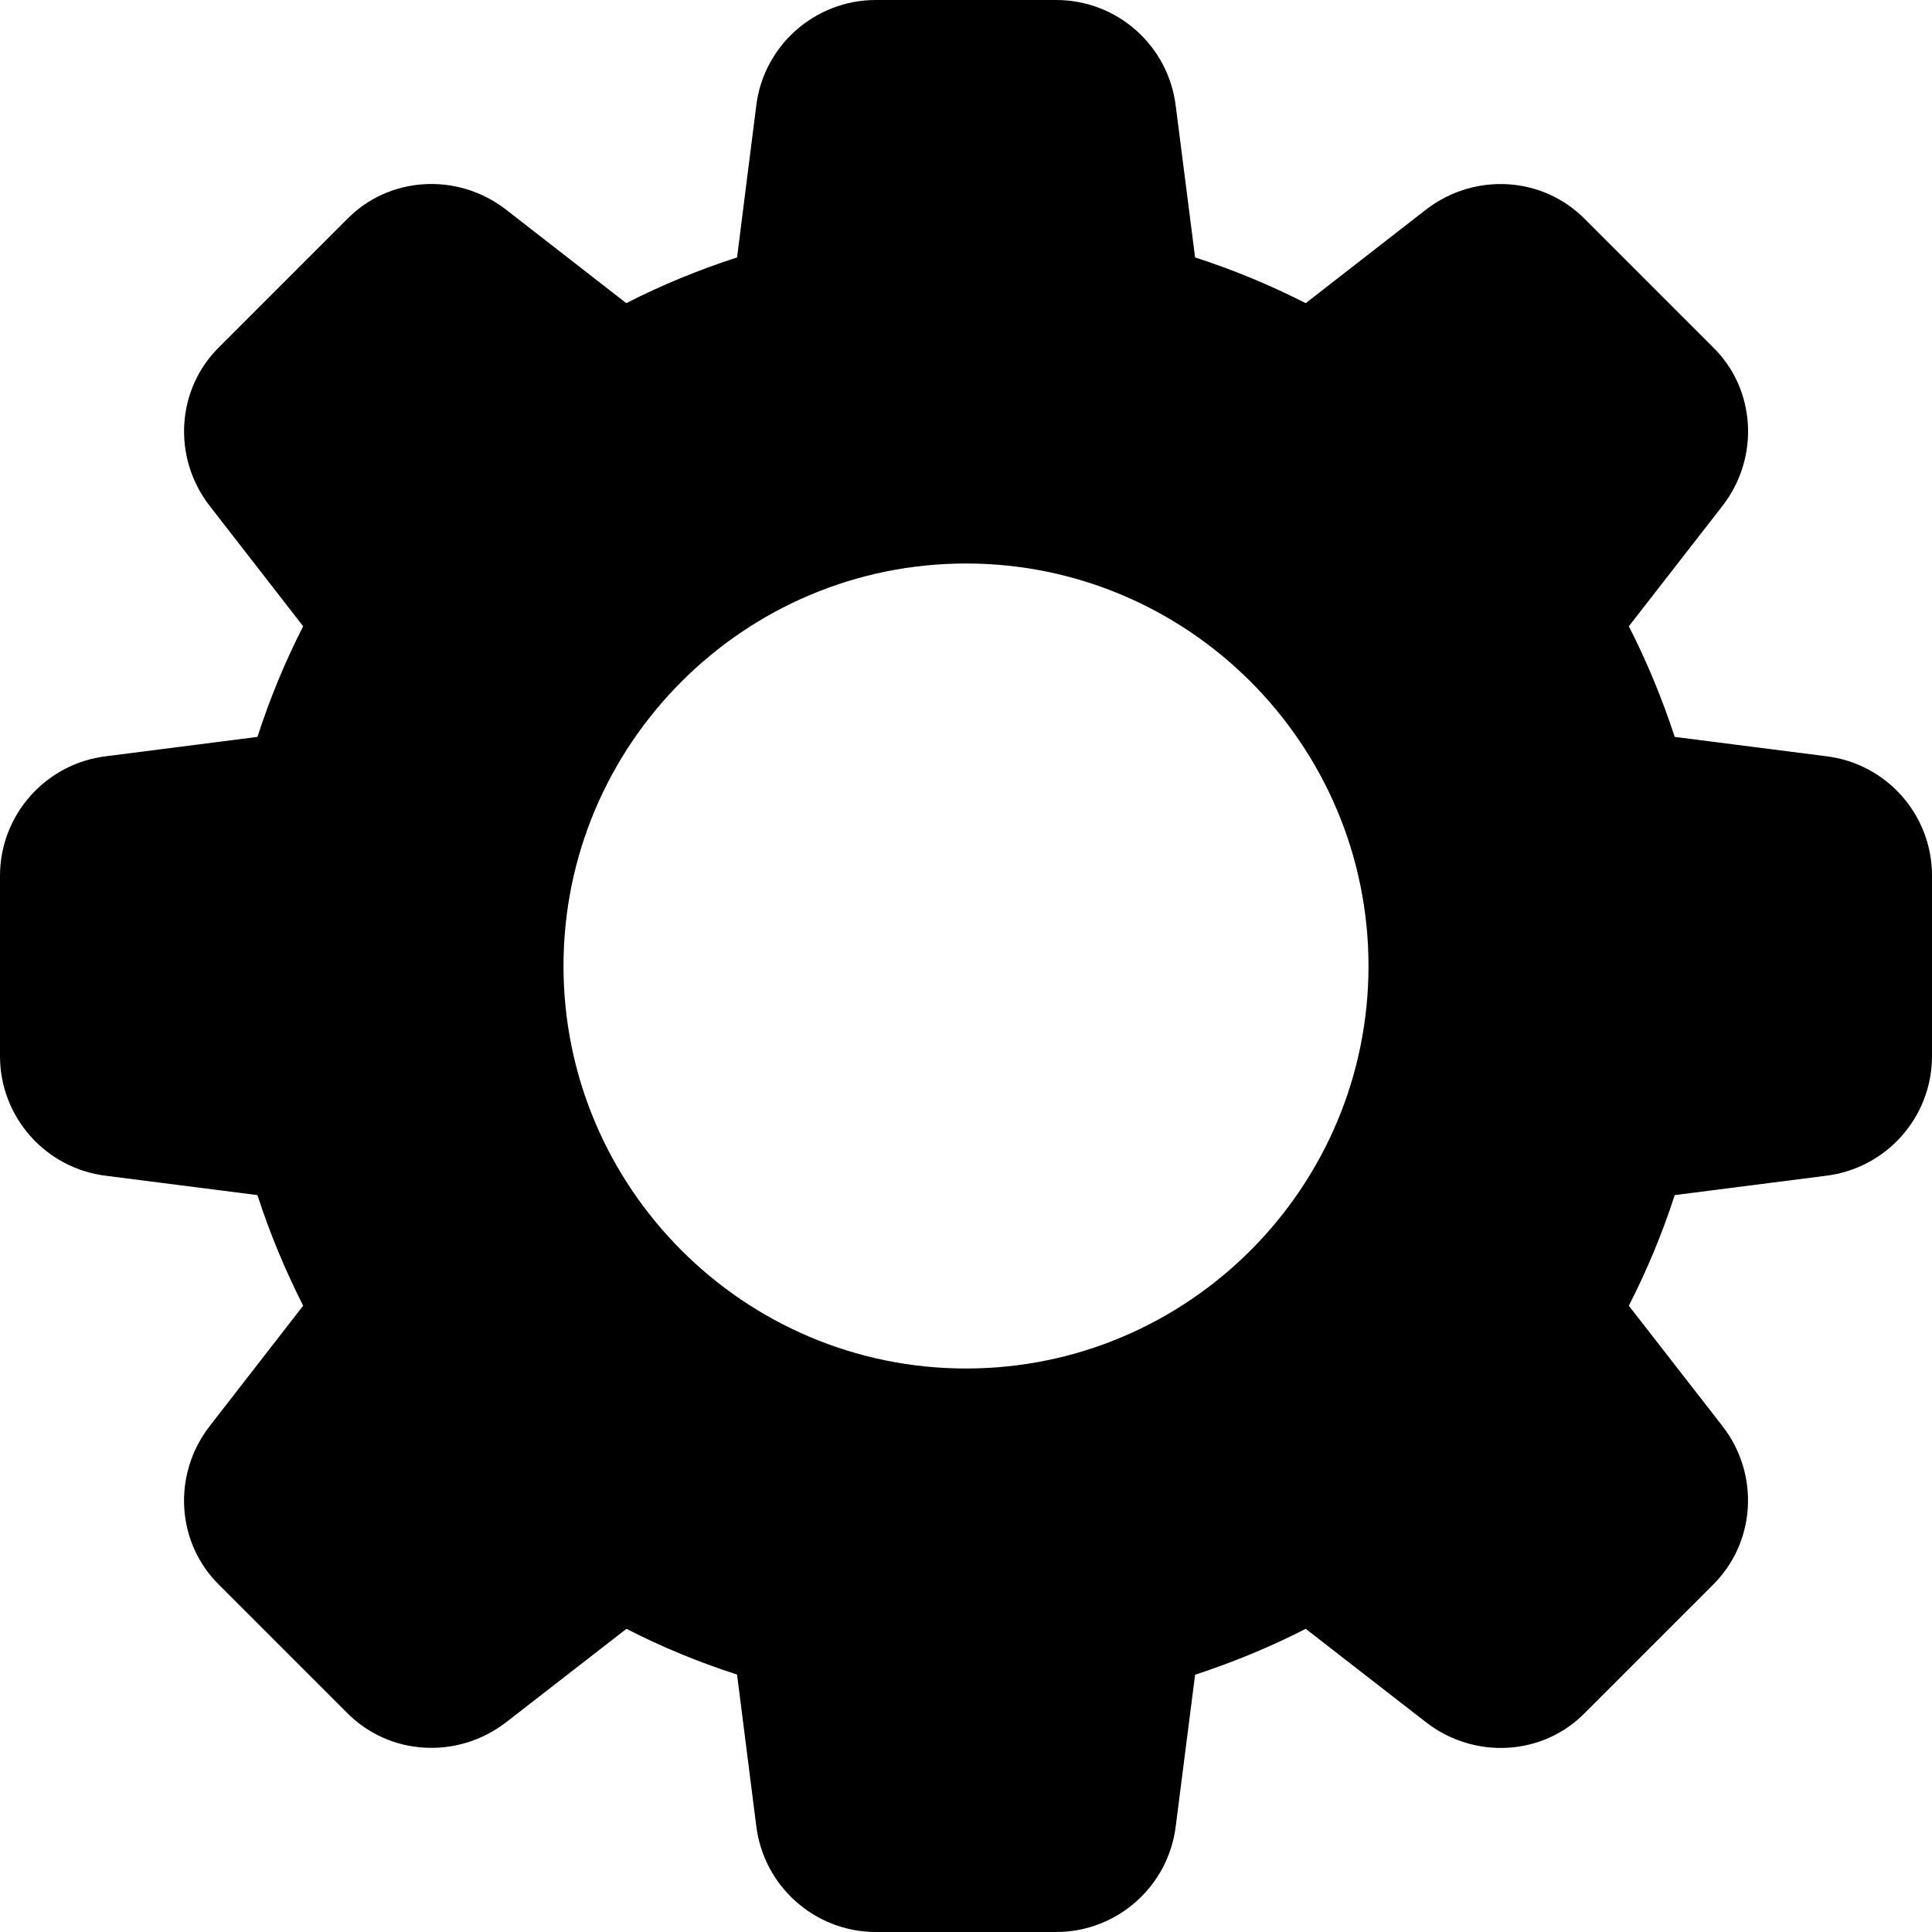 <svg width="12" height="12" viewBox="0 0 12 12" fill="none" xmlns="http://www.w3.org/2000/svg">
<path d="M11.342 4.697L10.402 4.577C10.324 4.339 10.229 4.109 10.117 3.89L10.698 3.143C10.933 2.841 10.905 2.413 10.637 2.154L9.849 1.366C9.587 1.095 9.16 1.068 8.857 1.302L8.11 1.883C7.892 1.772 7.662 1.676 7.423 1.599L7.303 0.66C7.258 0.283 6.939 0 6.56 0H5.44C5.062 0 4.742 0.283 4.697 0.658L4.578 1.599C4.339 1.676 4.109 1.771 3.89 1.883L3.143 1.302C2.841 1.068 2.414 1.095 2.154 1.363L1.366 2.151C1.095 2.413 1.068 2.841 1.303 3.143L1.883 3.89C1.771 4.109 1.676 4.339 1.599 4.577L0.66 4.697C0.284 4.742 0 5.061 0 5.44V6.56C0 6.939 0.284 7.258 0.659 7.303L1.599 7.423C1.676 7.661 1.772 7.891 1.883 8.11L1.303 8.857C1.068 9.159 1.095 9.586 1.364 9.847L2.151 10.634C2.414 10.905 2.841 10.931 3.144 10.697L3.891 10.117C4.109 10.229 4.339 10.324 4.578 10.401L4.697 11.339C4.742 11.716 5.062 12 5.44 12H6.56C6.939 12 7.258 11.716 7.303 11.341L7.423 10.402C7.661 10.324 7.891 10.229 8.11 10.117L8.857 10.697C9.16 10.932 9.587 10.905 9.847 10.636L10.634 9.849C10.905 9.586 10.933 9.159 10.698 8.857L10.117 8.11C10.229 7.891 10.325 7.661 10.402 7.423L11.34 7.303C11.716 7.258 12 6.939 12 6.56V5.44C12.001 5.061 11.717 4.742 11.342 4.697ZM6 8.5C4.622 8.5 3.5 7.378 3.5 6C3.5 4.622 4.622 3.5 6 3.5C7.379 3.5 8.5 4.622 8.5 6C8.5 7.378 7.379 8.5 6 8.5Z" fill="currentColor"/>
</svg>
